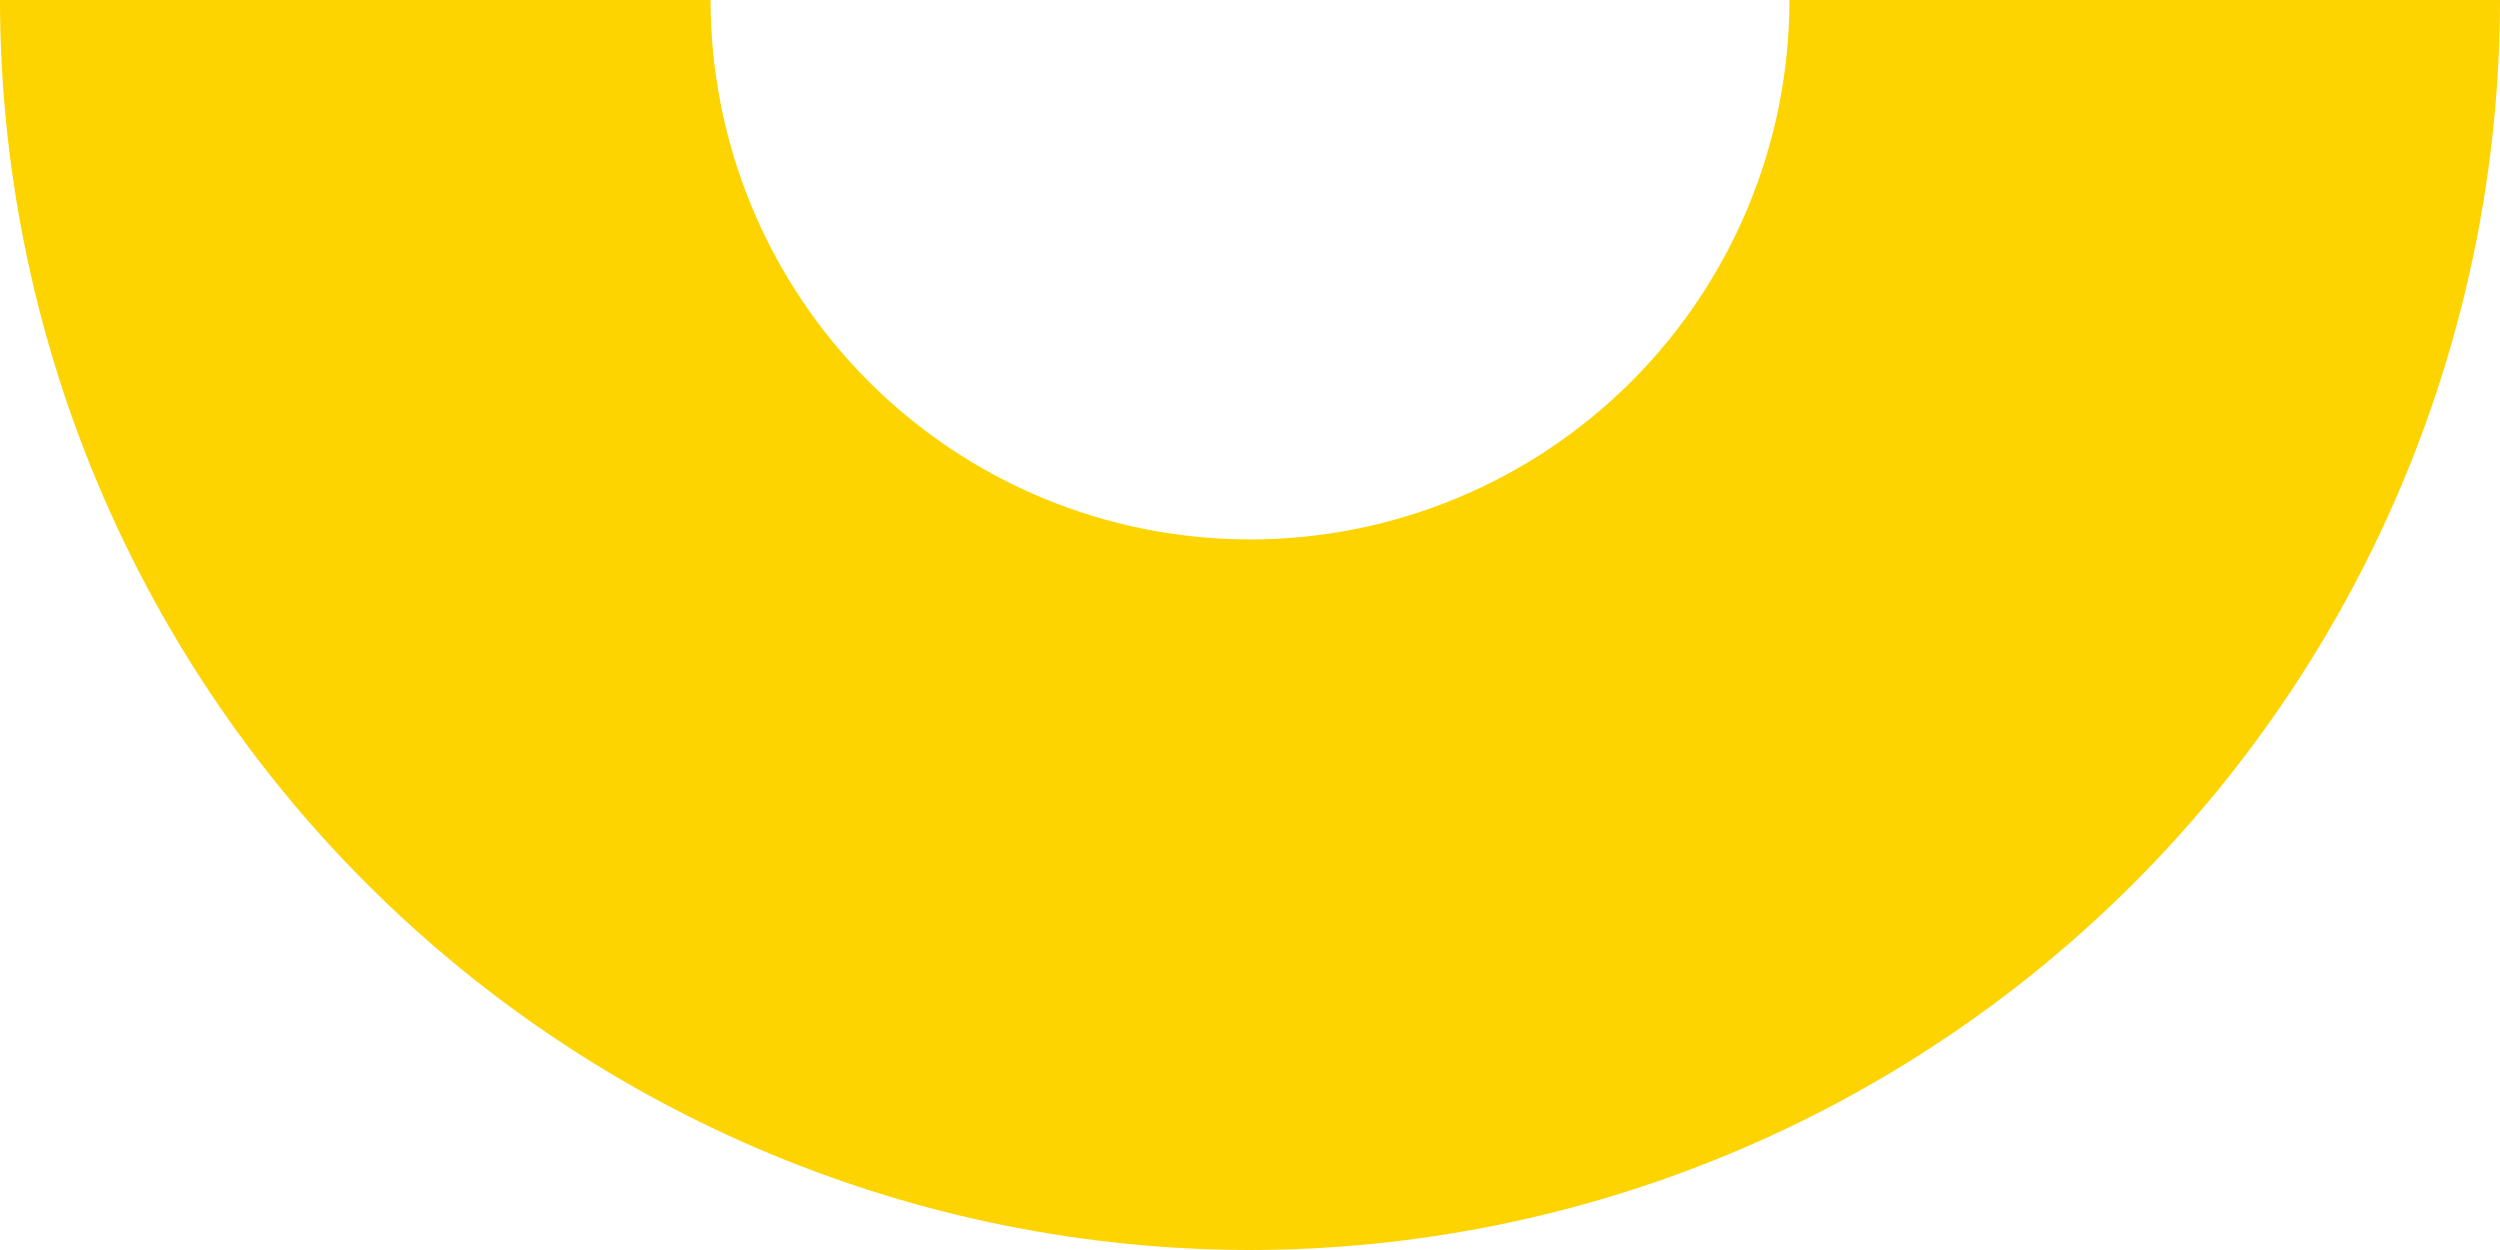<svg viewBox="0 0 68 34" fill="none" xmlns="http://www.w3.org/2000/svg">
<path d="M34 34C24.986 33.99 16.343 30.405 9.969 24.03C3.595 17.656 0.01 9.014 0 0H19.327C19.327 3.891 20.873 7.623 23.625 10.375C26.377 13.127 30.109 14.673 34 14.673C37.891 14.673 41.623 13.127 44.375 10.375C47.127 7.623 48.673 3.891 48.673 0H68C67.99 9.014 64.405 17.656 58.031 24.03C51.656 30.405 43.014 33.99 34 34Z" fill="#FDD300"/>
</svg>

